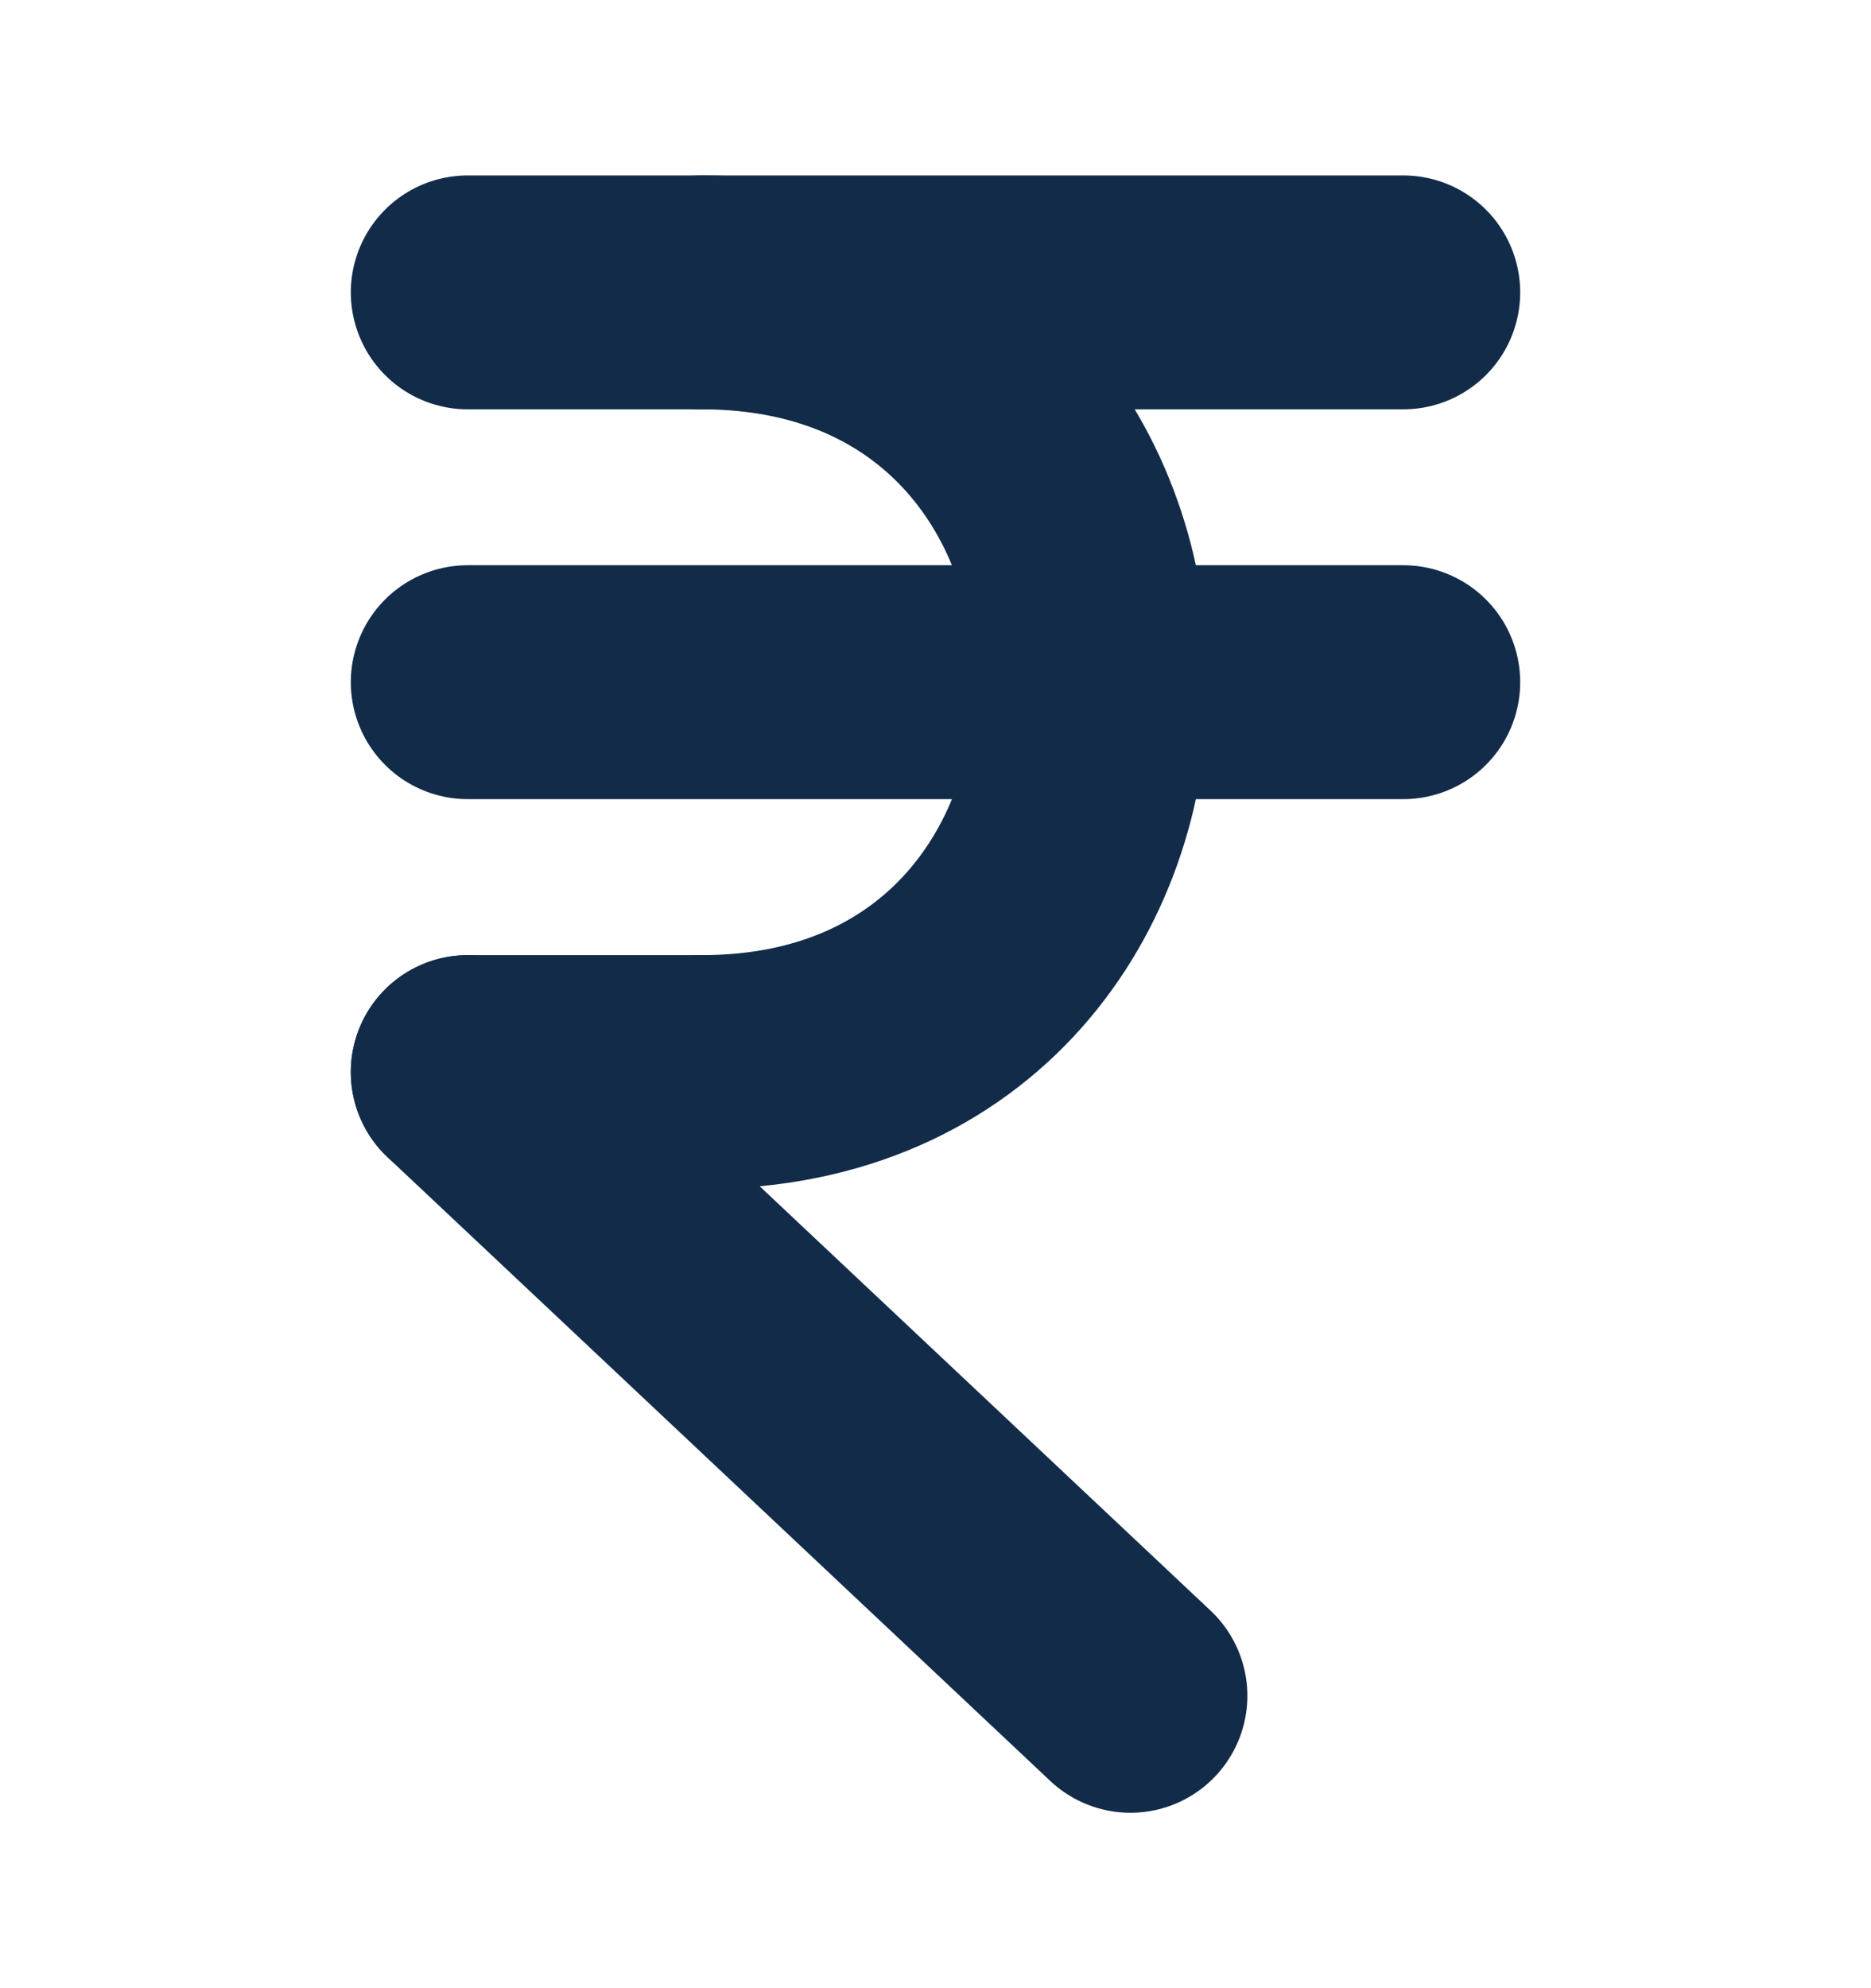 <svg width="16" height="17" viewBox="0 0 16 17" fill="none" xmlns="http://www.w3.org/2000/svg">
<path d="M4 2.5H12" stroke="#122B49" stroke-width="2" stroke-linecap="round" stroke-linejoin="round"/>
<path d="M4 5.833H12" stroke="#122B49" stroke-width="2" stroke-linecap="round" stroke-linejoin="round"/>
<path d="M4 9.167L9.667 14.5" stroke="#122B49" stroke-width="2" stroke-linecap="round" stroke-linejoin="round"/>
<path d="M4 9.167H6" stroke="#122B49" stroke-width="2" stroke-linecap="round" stroke-linejoin="round"/>
<path d="M6 9.167C10.445 9.167 10.445 2.5 6 2.5" stroke="#122B49" stroke-width="2" stroke-linecap="round" stroke-linejoin="round"/>
</svg>

